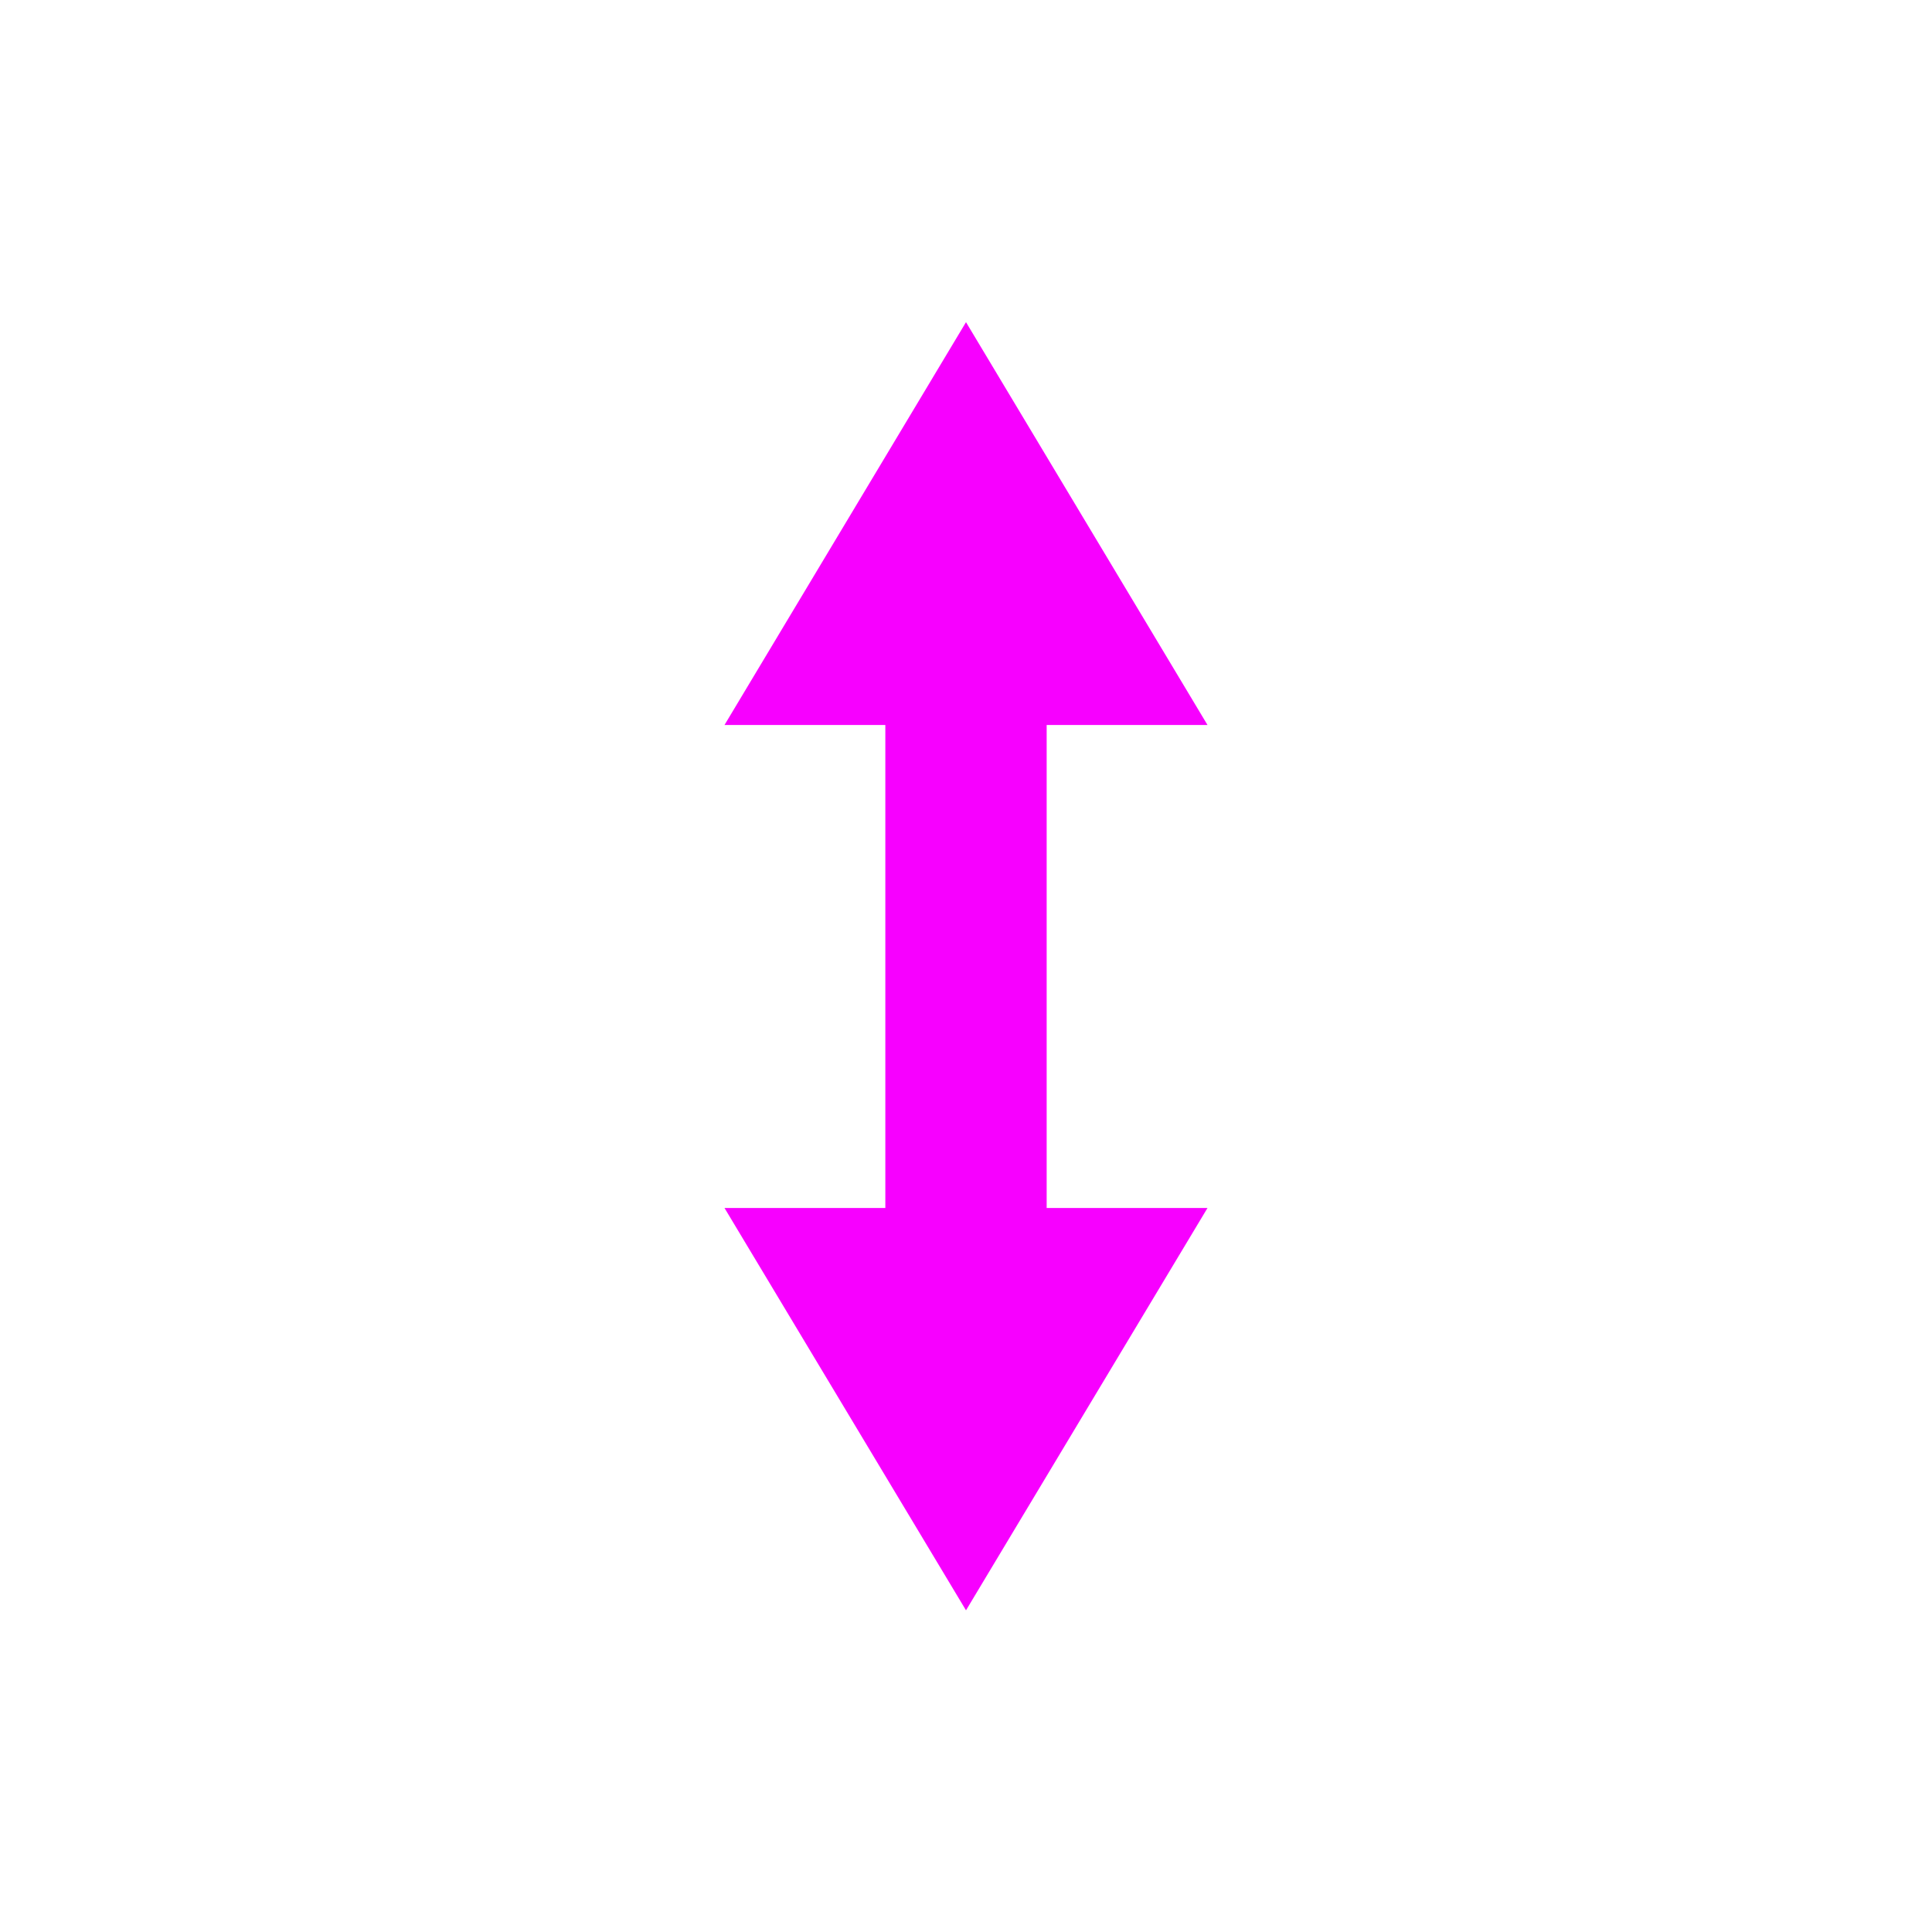 <svg xmlns="http://www.w3.org/2000/svg" xmlns:xlink="http://www.w3.org/1999/xlink" width="16" height="16" viewBox="0 0 16 16" version="1.1">
<g id="surface1">
<path style=" stroke:none;fill-rule:nonzero;fill:rgb(96.863%,0%,100%);fill-opacity:1;" d="M 8 2.668 L 6 6.004 L 7.332 6.004 L 7.332 10.004 L 6 10.004 L 8 13.336 L 10 10.004 L 8.668 10.004 L 8.668 6.004 L 10 6.004 Z M 8 2.668 "/>
</g>
</svg>
